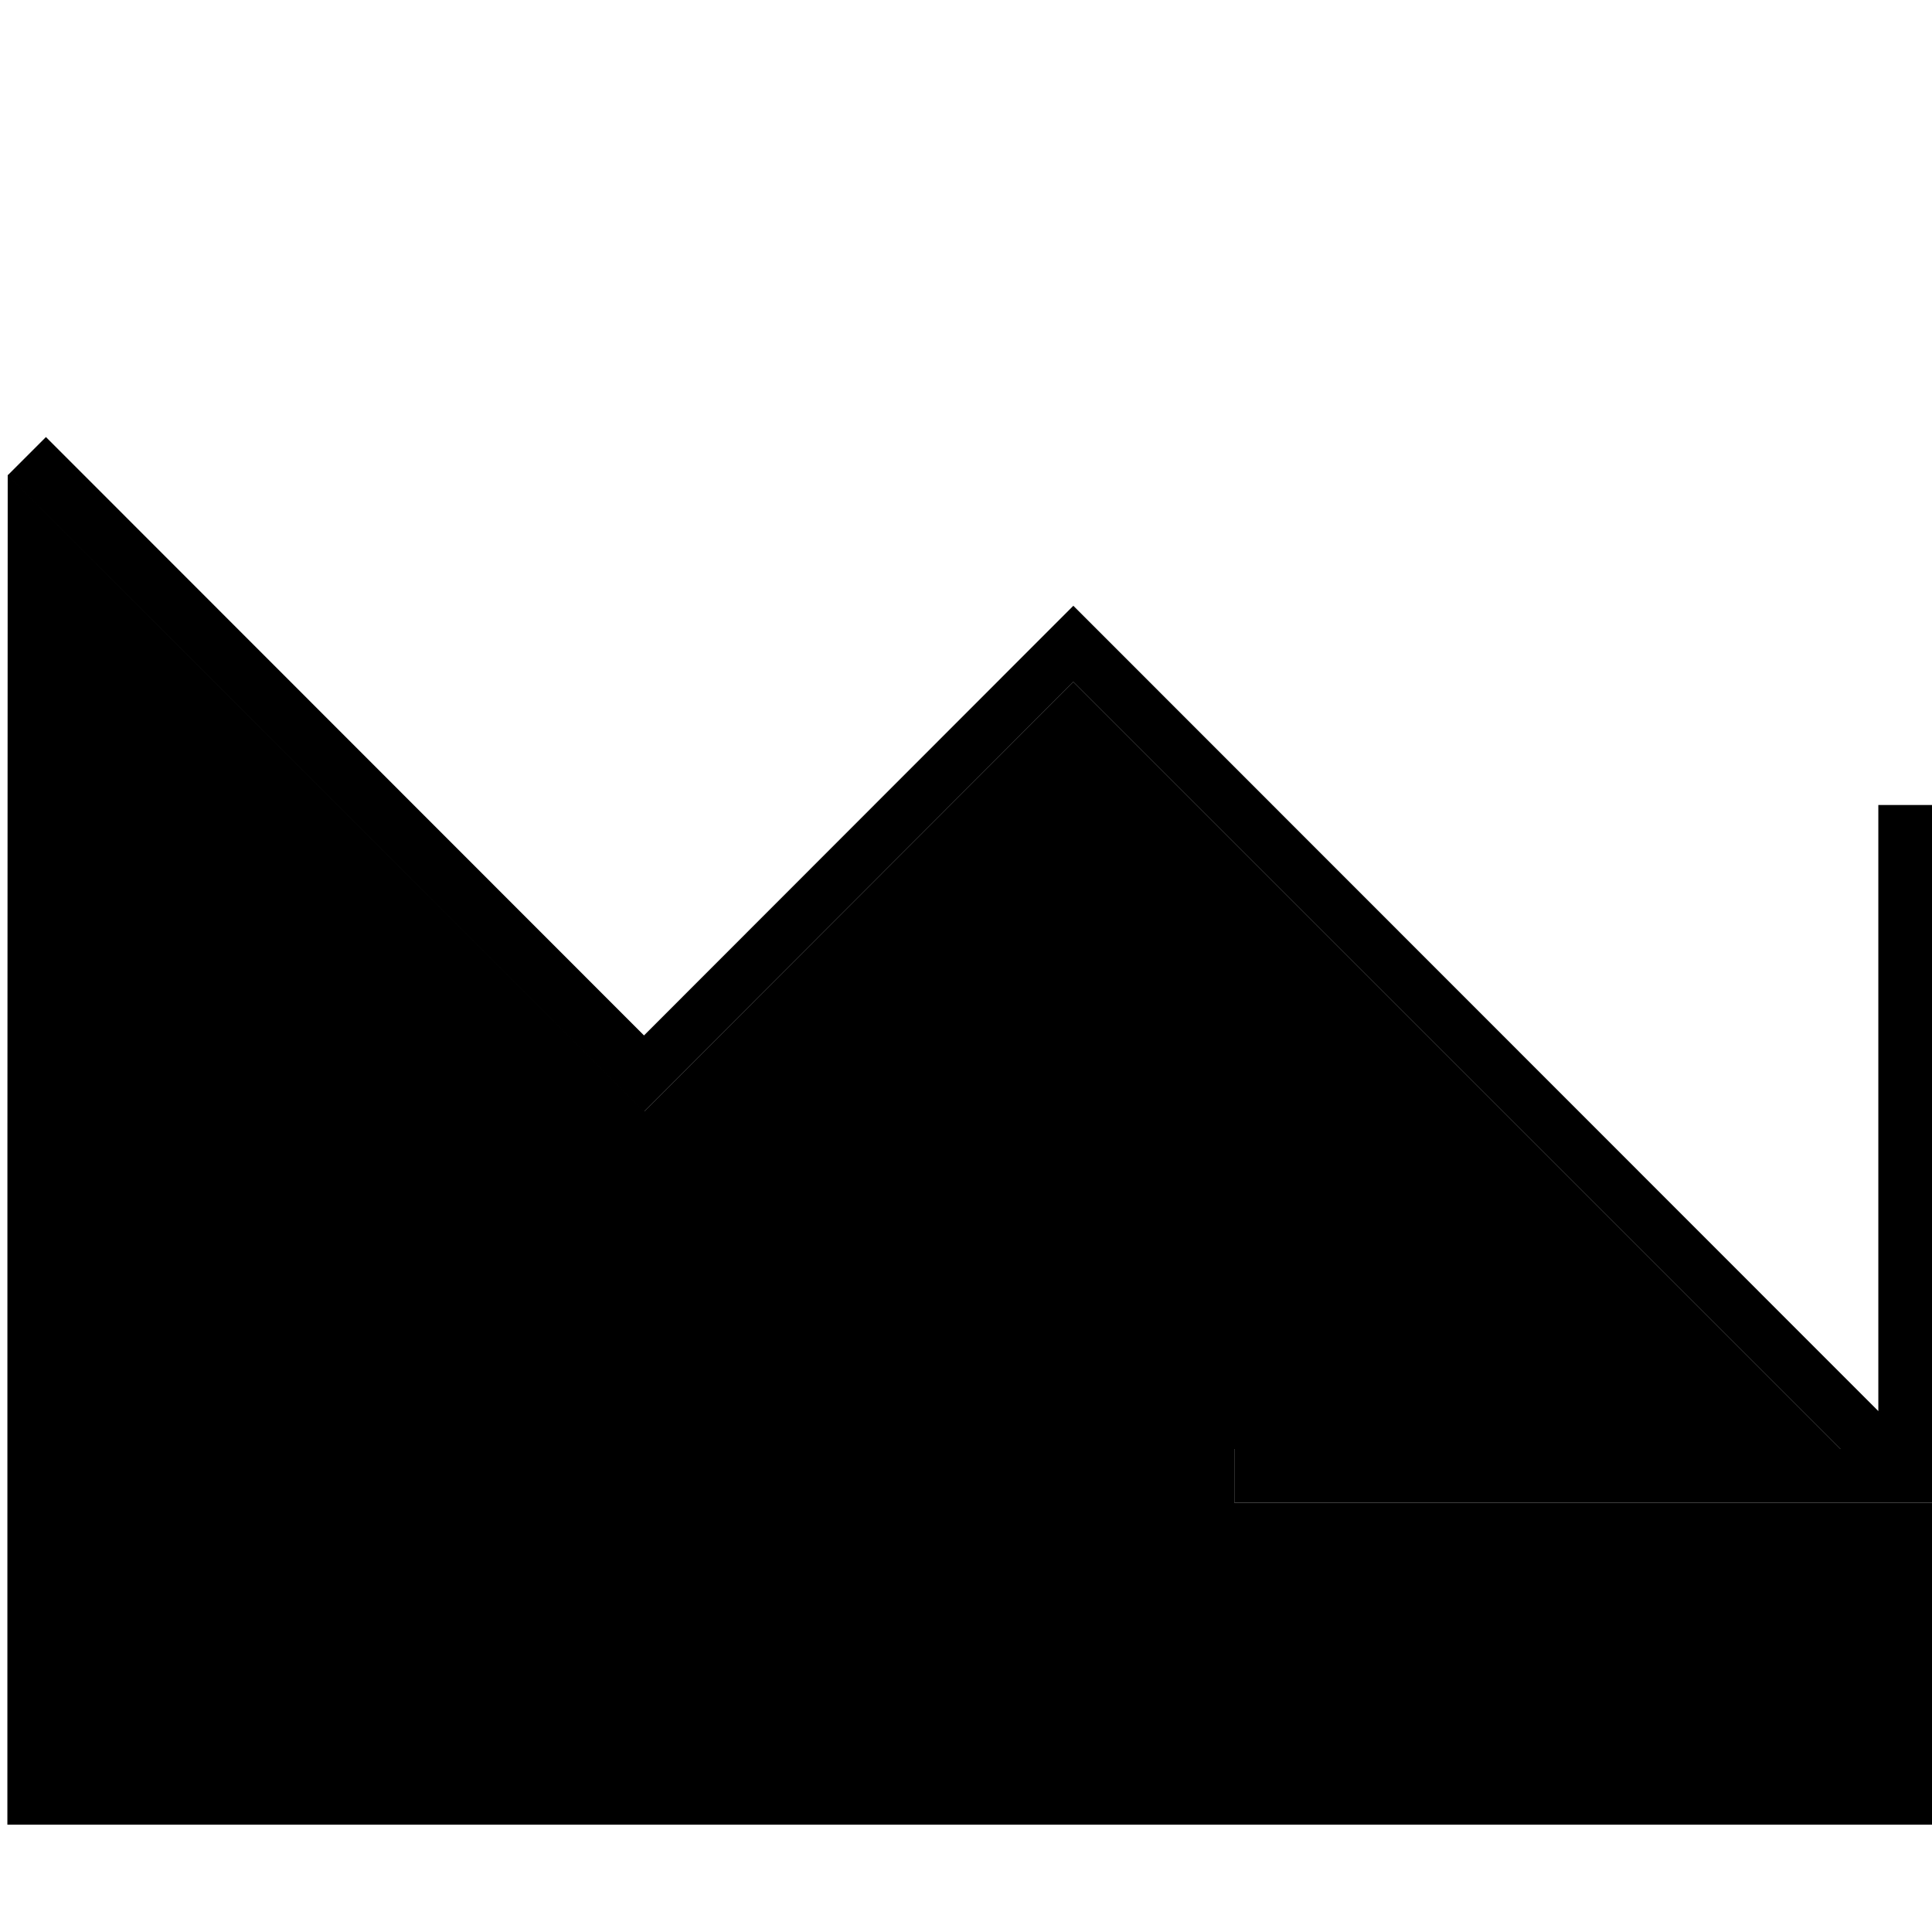 <svg xmlns="http://www.w3.org/2000/svg" width="24" height="24" viewBox="0 0 576 512">
    <path class="pr-icon-duotone-secondary" d="M2.4 109.6c61.3 61.4 122.7 122.7 184 184l5.7 5.7 5.7-5.7L320 171.3 548.7 400 376 400l-8 0 0 16 8 0 192 0 8 0c0 32 0 64 0 96L2.2 512c0-134.2 0-268.3 .1-402.4z"/>
    <path class="pr-icon-duotone-primary" d="M368 416l8 0 192 0 8 0 0-8 0-192 0-8-16 0 0 8 0 172.7L325.7 154.3l-5.7-5.7-5.7 5.7L192 276.7 13.7 98.3 2.3 109.7l184 184 5.7 5.7 5.7-5.7L320 171.3 548.7 400 376 400l-8 0 0 16z"/>
</svg>